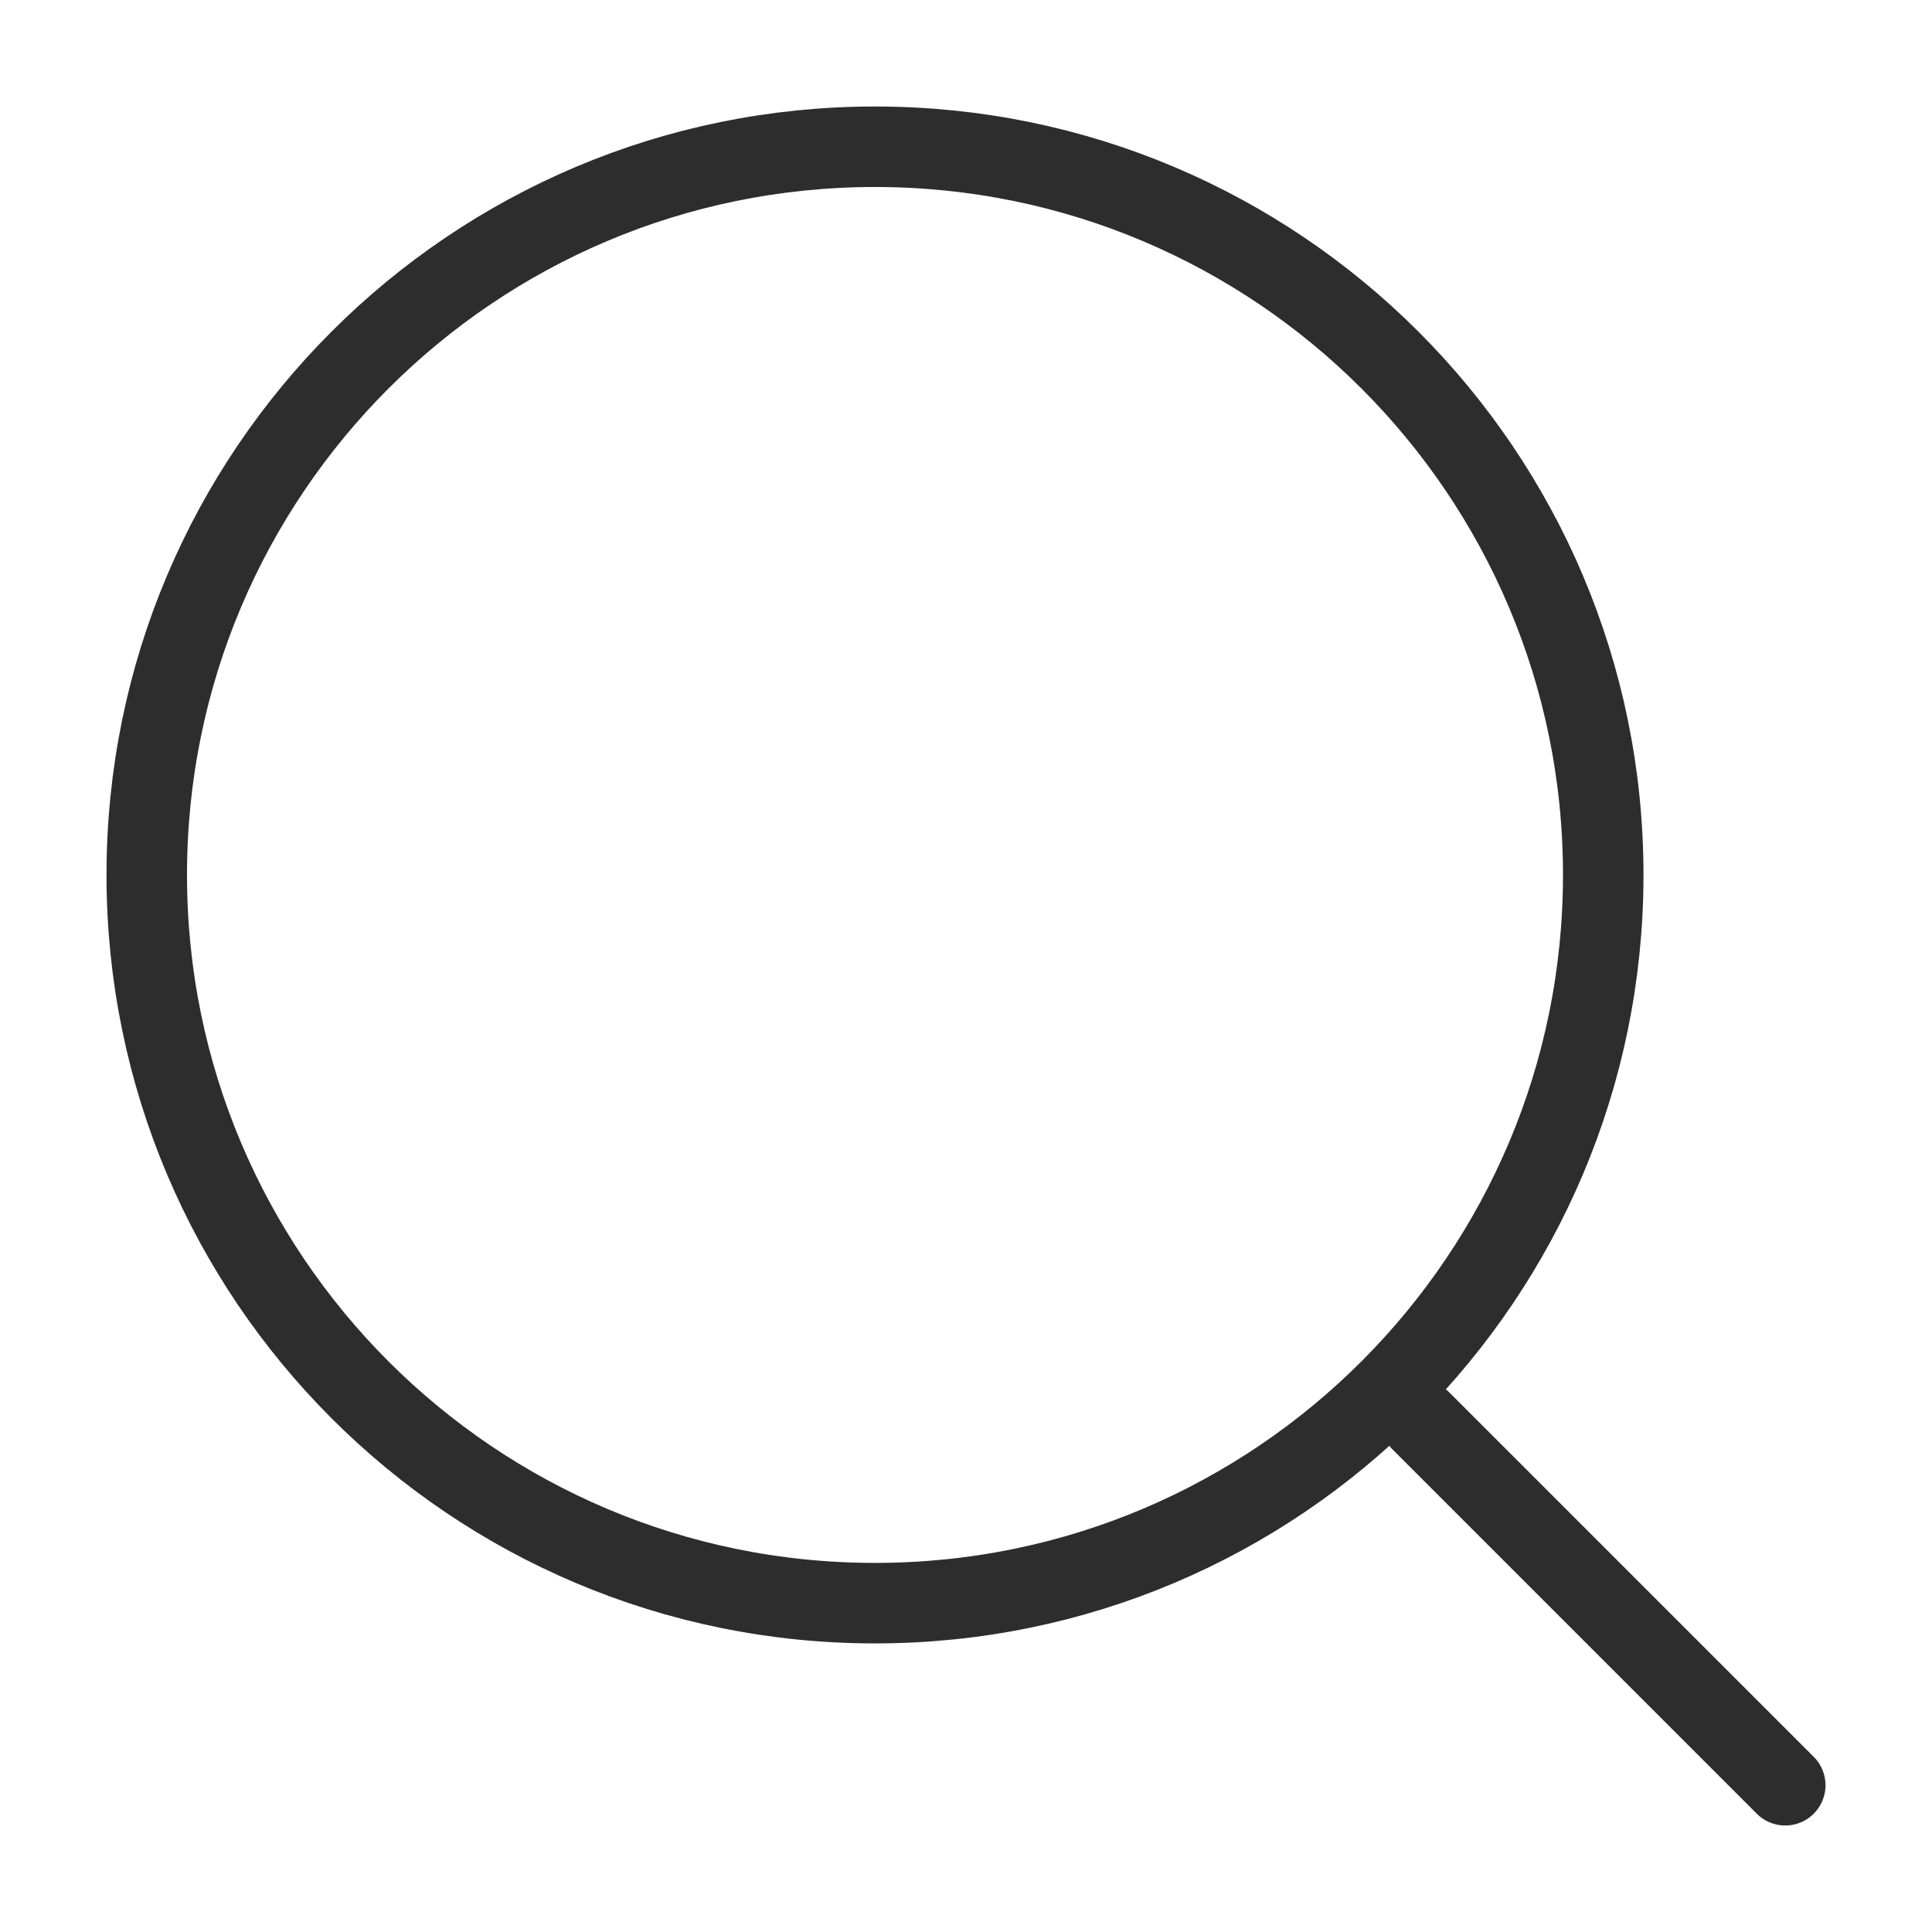 <svg width="24" height="24" viewBox="0 0 24 24" fill="none" xmlns="http://www.w3.org/2000/svg">
<path d="M17.654 17.654L22.177 22.177" stroke="#2E2D2D" stroke-linecap="round" stroke-linejoin="round"/>
<path d="M1.823 10.869C1.823 15.865 5.873 19.915 10.869 19.915C13.372 19.915 15.637 18.899 17.274 17.257C18.906 15.621 19.916 13.363 19.916 10.869C19.916 5.873 15.865 1.823 10.869 1.823C5.873 1.823 1.823 5.873 1.823 10.869Z" stroke="#2E2D2D" stroke-linecap="round" stroke-linejoin="round"/>
</svg>
